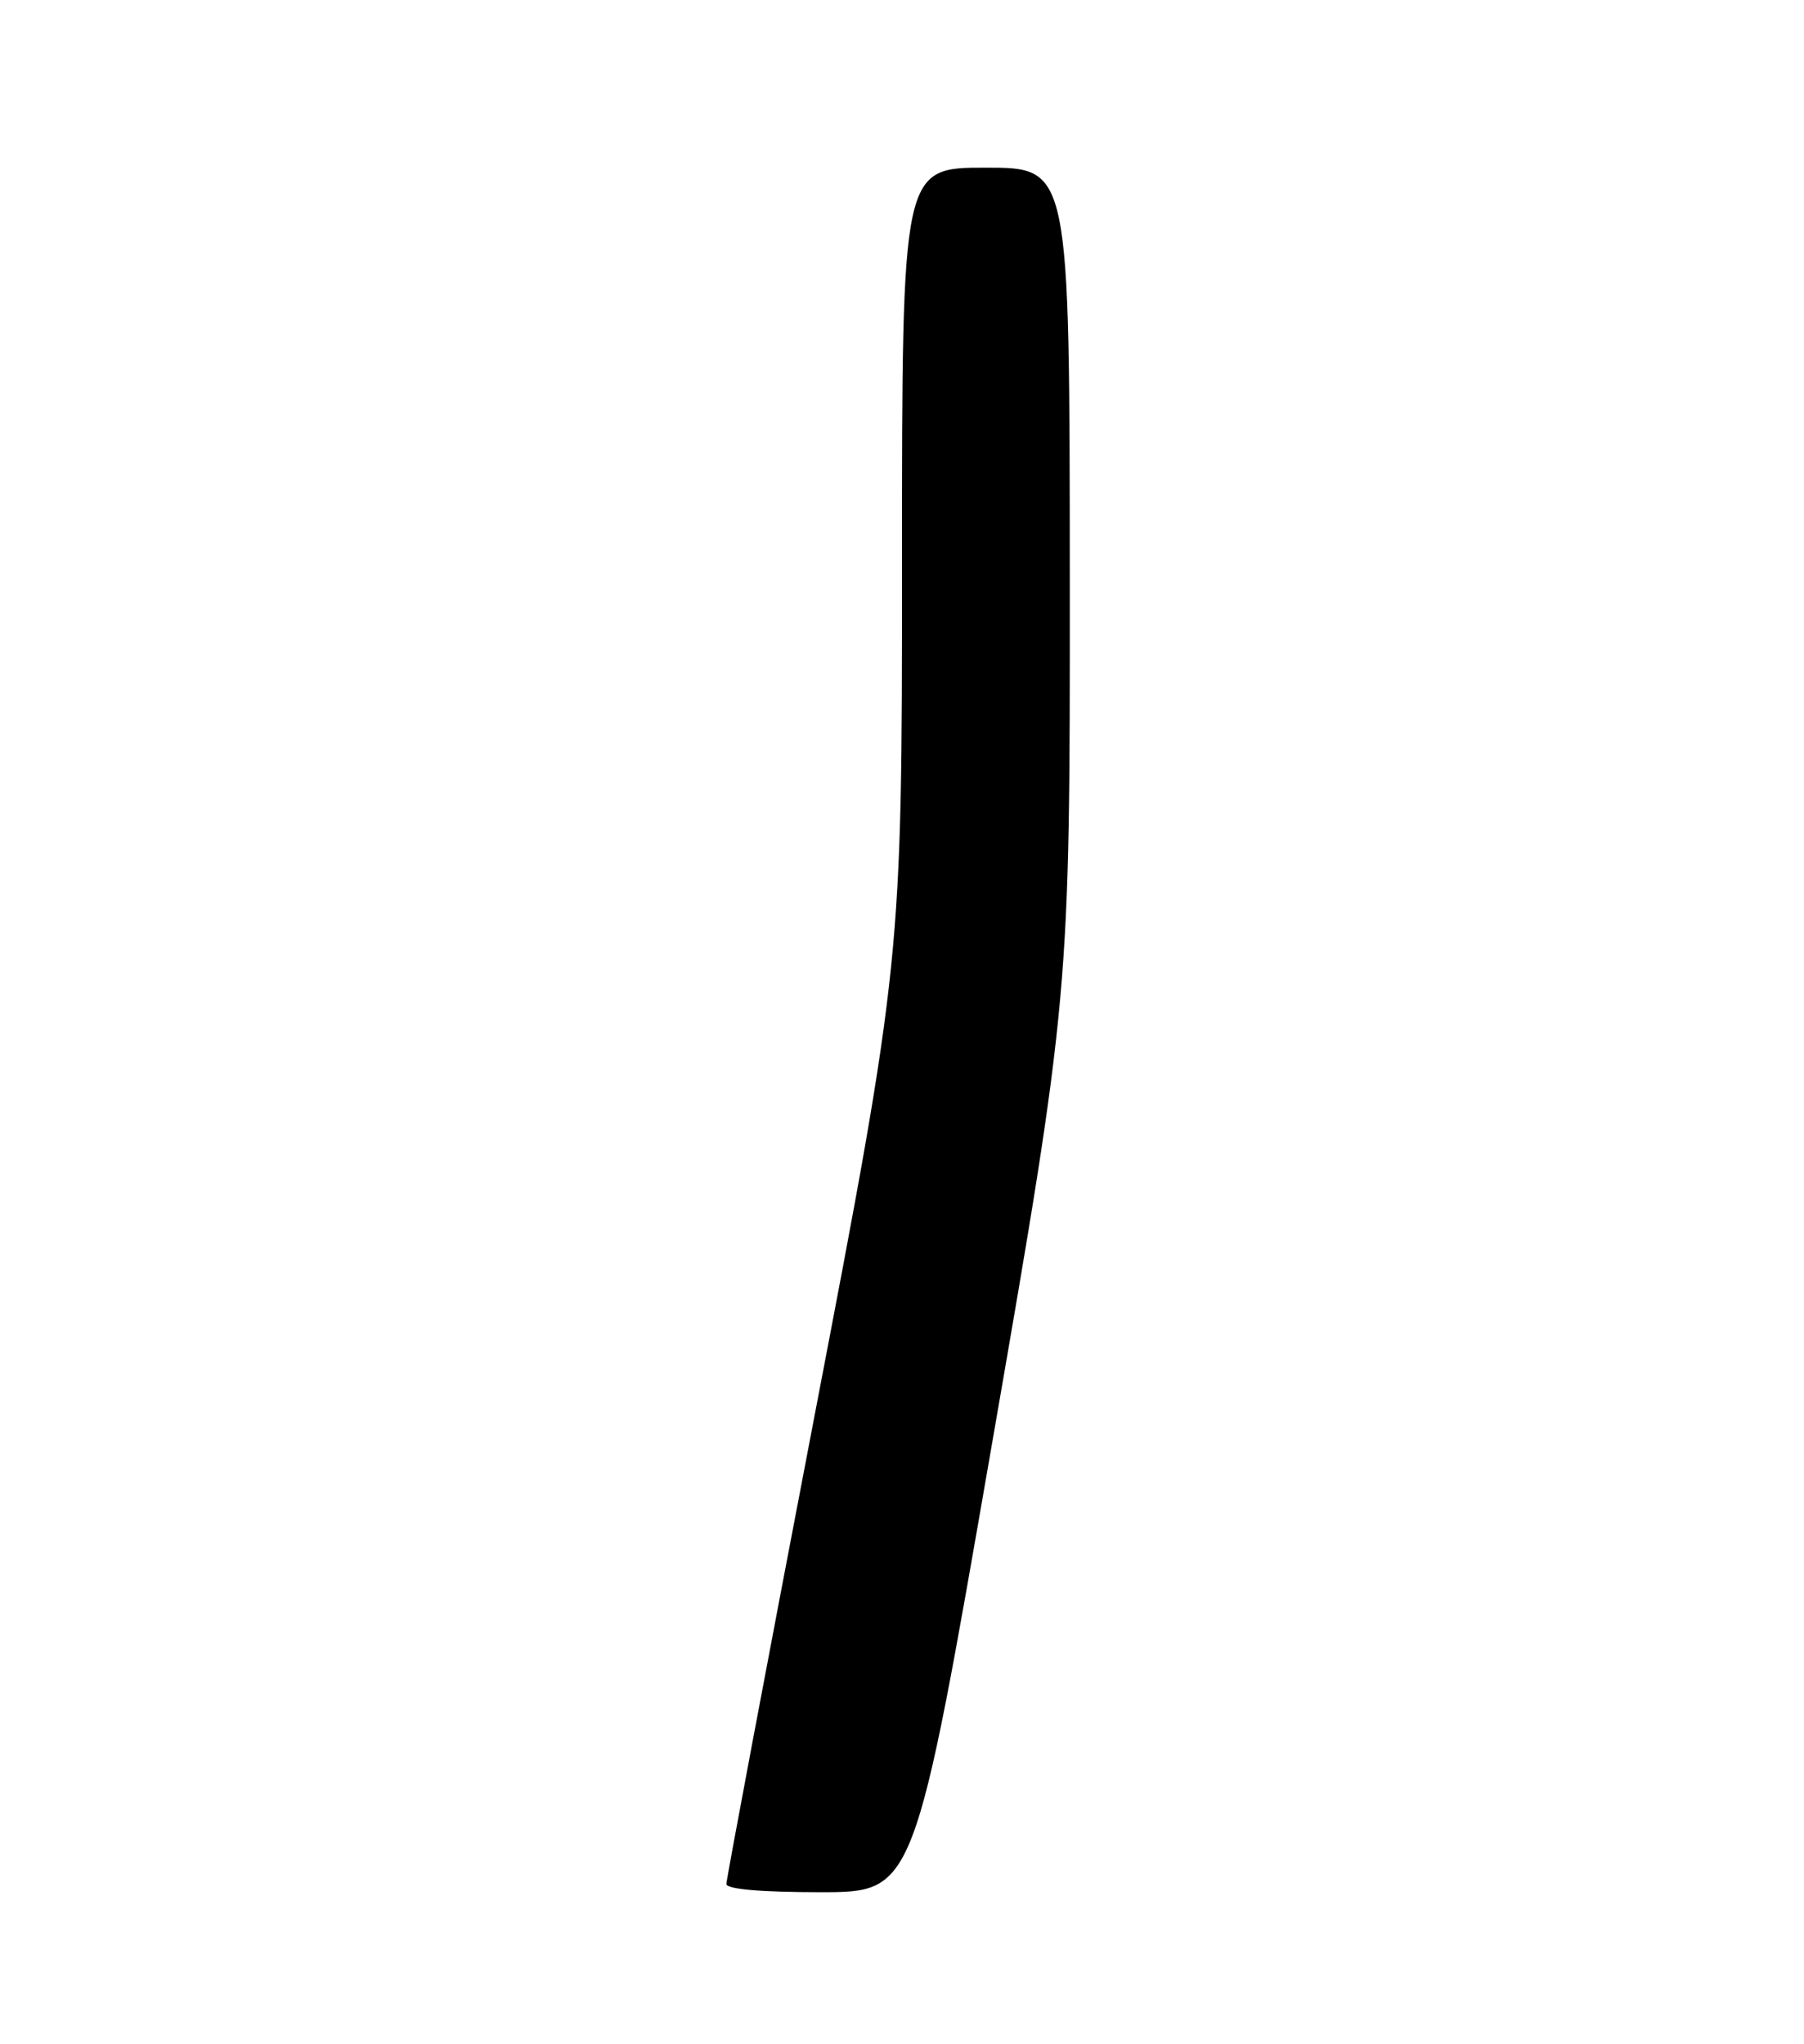 <?xml version="1.0" encoding="UTF-8" standalone="no"?>
<!DOCTYPE svg PUBLIC "-//W3C//DTD SVG 1.1//EN" "http://www.w3.org/Graphics/SVG/1.1/DTD/svg11.dtd" >
<svg xmlns="http://www.w3.org/2000/svg" xmlns:xlink="http://www.w3.org/1999/xlink" version="1.1" viewBox="0 0 226 256">
 <g >
 <path fill="currentColor"
d=" M 124.29 180.75 C 134.04 124.50 134.04 124.50 134.02 72.75 C 134.00 21.00 134.00 21.00 123.50 21.00 C 113.00 21.00 113.00 21.00 113.00 70.58 C 113.00 120.16 113.00 120.16 102.00 177.55 C 95.95 209.11 91.00 235.40 91.00 235.97 C 91.00 236.62 95.33 237.00 102.77 237.00 C 114.54 237.00 114.54 237.00 124.29 180.75 Z "/>
</g>
</svg>